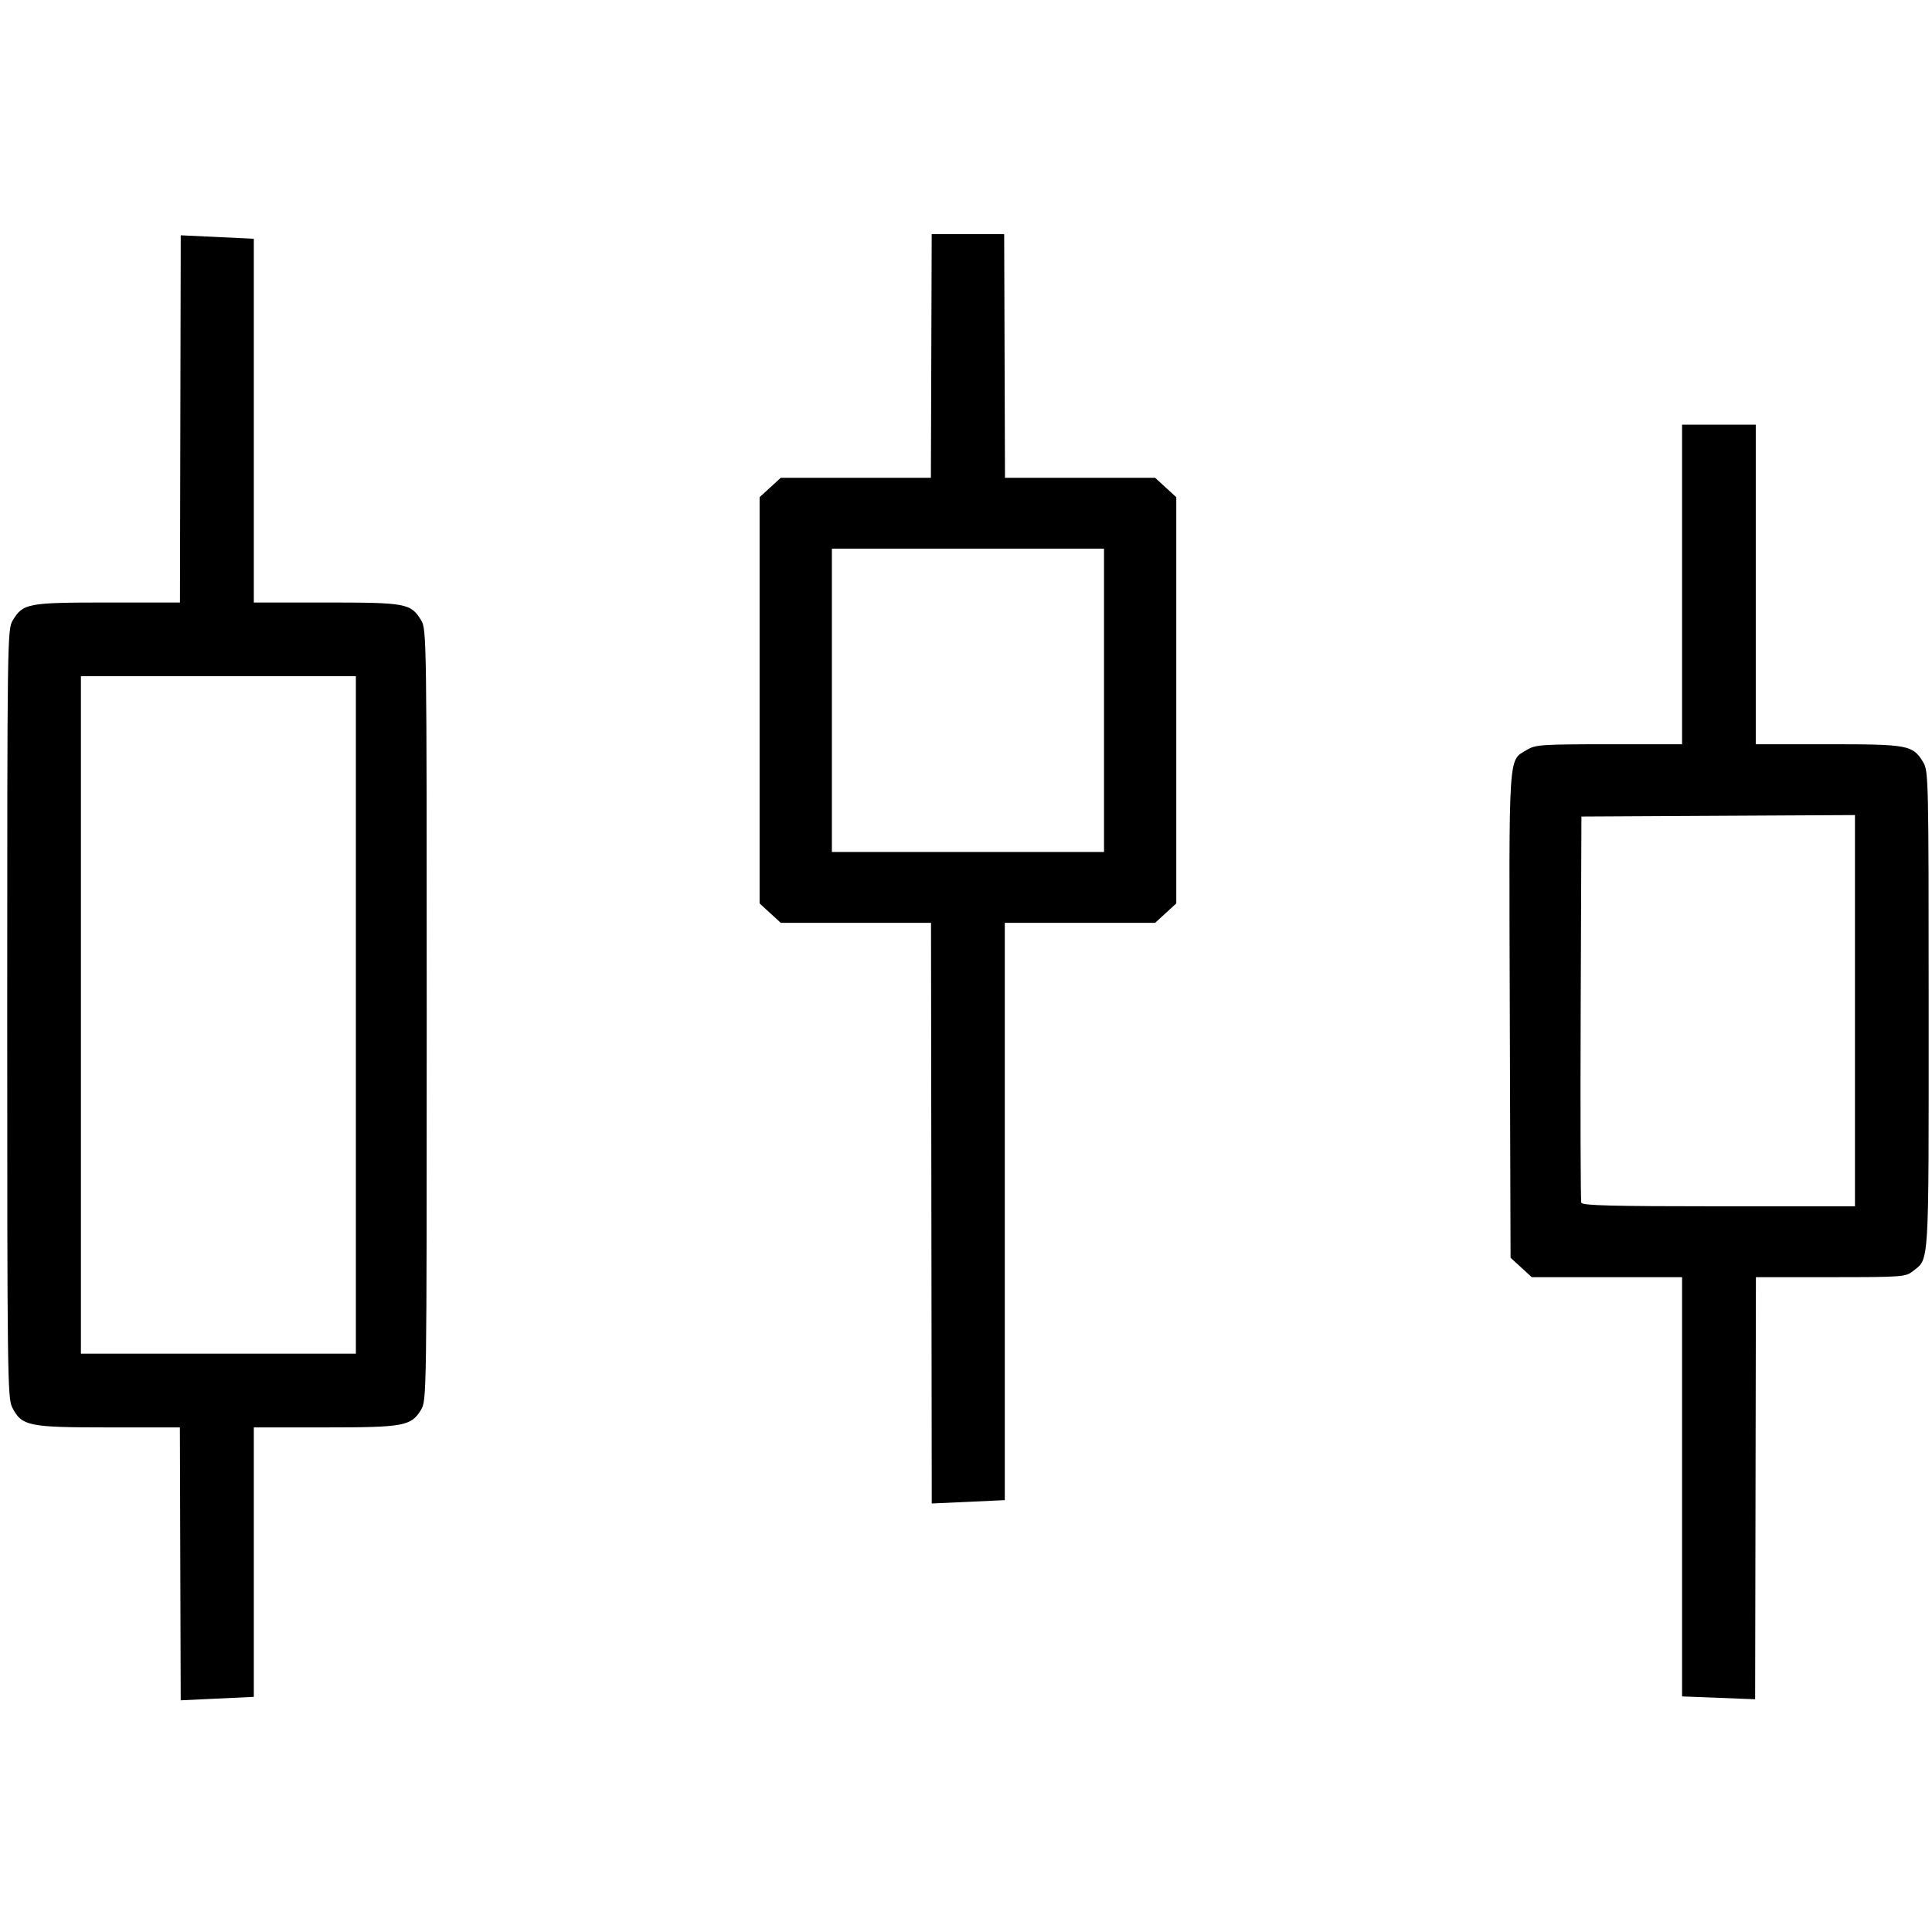 <svg xmlns="http://www.w3.org/2000/svg" viewBox="0 0 1200 1200">
    <path d="M578.697 145.416l-.5 151.346H484.95l-6.576 6.027-6.576 6.027v252.317l6.576 6.027 6.576 6.028H578.266l.464 360.656 45.36-2.073.004-358.583H717.46l6.576-6.028 6.576-6.027V308.816l-6.576-6.027-6.576-6.027H624.213l-.5-151.346h-45.016zm-466.433.736l-.494 228.08H66.838c-49.737 0-52.464.512-58.912 11.088-3.364 5.518-3.438 10.693-3.442 244.207-.003 223.667.188 238.947 3.075 244.584 5.969 11.66 9.872 12.475 59.76 12.475h44.411l.512 169.508 45.41-2.145V886.586h44.075c49.156 0 53.61-.813 59.76-10.899 3.517-5.77 3.554-8.209 3.554-245.279 0-234.39-.073-239.57-3.437-245.088-6.45-10.577-9.172-11.088-58.967-11.088h-44.985V148.295l-45.388-2.143zm932.496 117.621v198.49l-45.336.008c-41.86.007-45.77.27-50.975 3.444-11.78 7.182-11.196-1.807-10.678 164.799l.47 150.703 6.575 6.027 6.579 6.026h93.365v260.404l45.385 1.762.488-262.166h46.373c44.36 0 46.575-.159 51.047-3.676 10.35-8.142 9.889-.535 9.879-162.18-.007-144.103-.107-148.588-3.444-154.06-6.45-10.578-9.172-11.09-58.966-11.09h-44.985v-198.49h-45.777zM516.693 340.78h169.024V529.17H516.693V340.779zM50.252 420.01h170.785v420.8H50.252v-420.8zm1101.906 86.239v243.006h-84.566c-66.032 0-84.752-.483-85.408-2.201-.463-1.21-.636-55.682-.385-121.047l.455-118.844 84.953-.457 84.951-.457z"/>
</svg>
